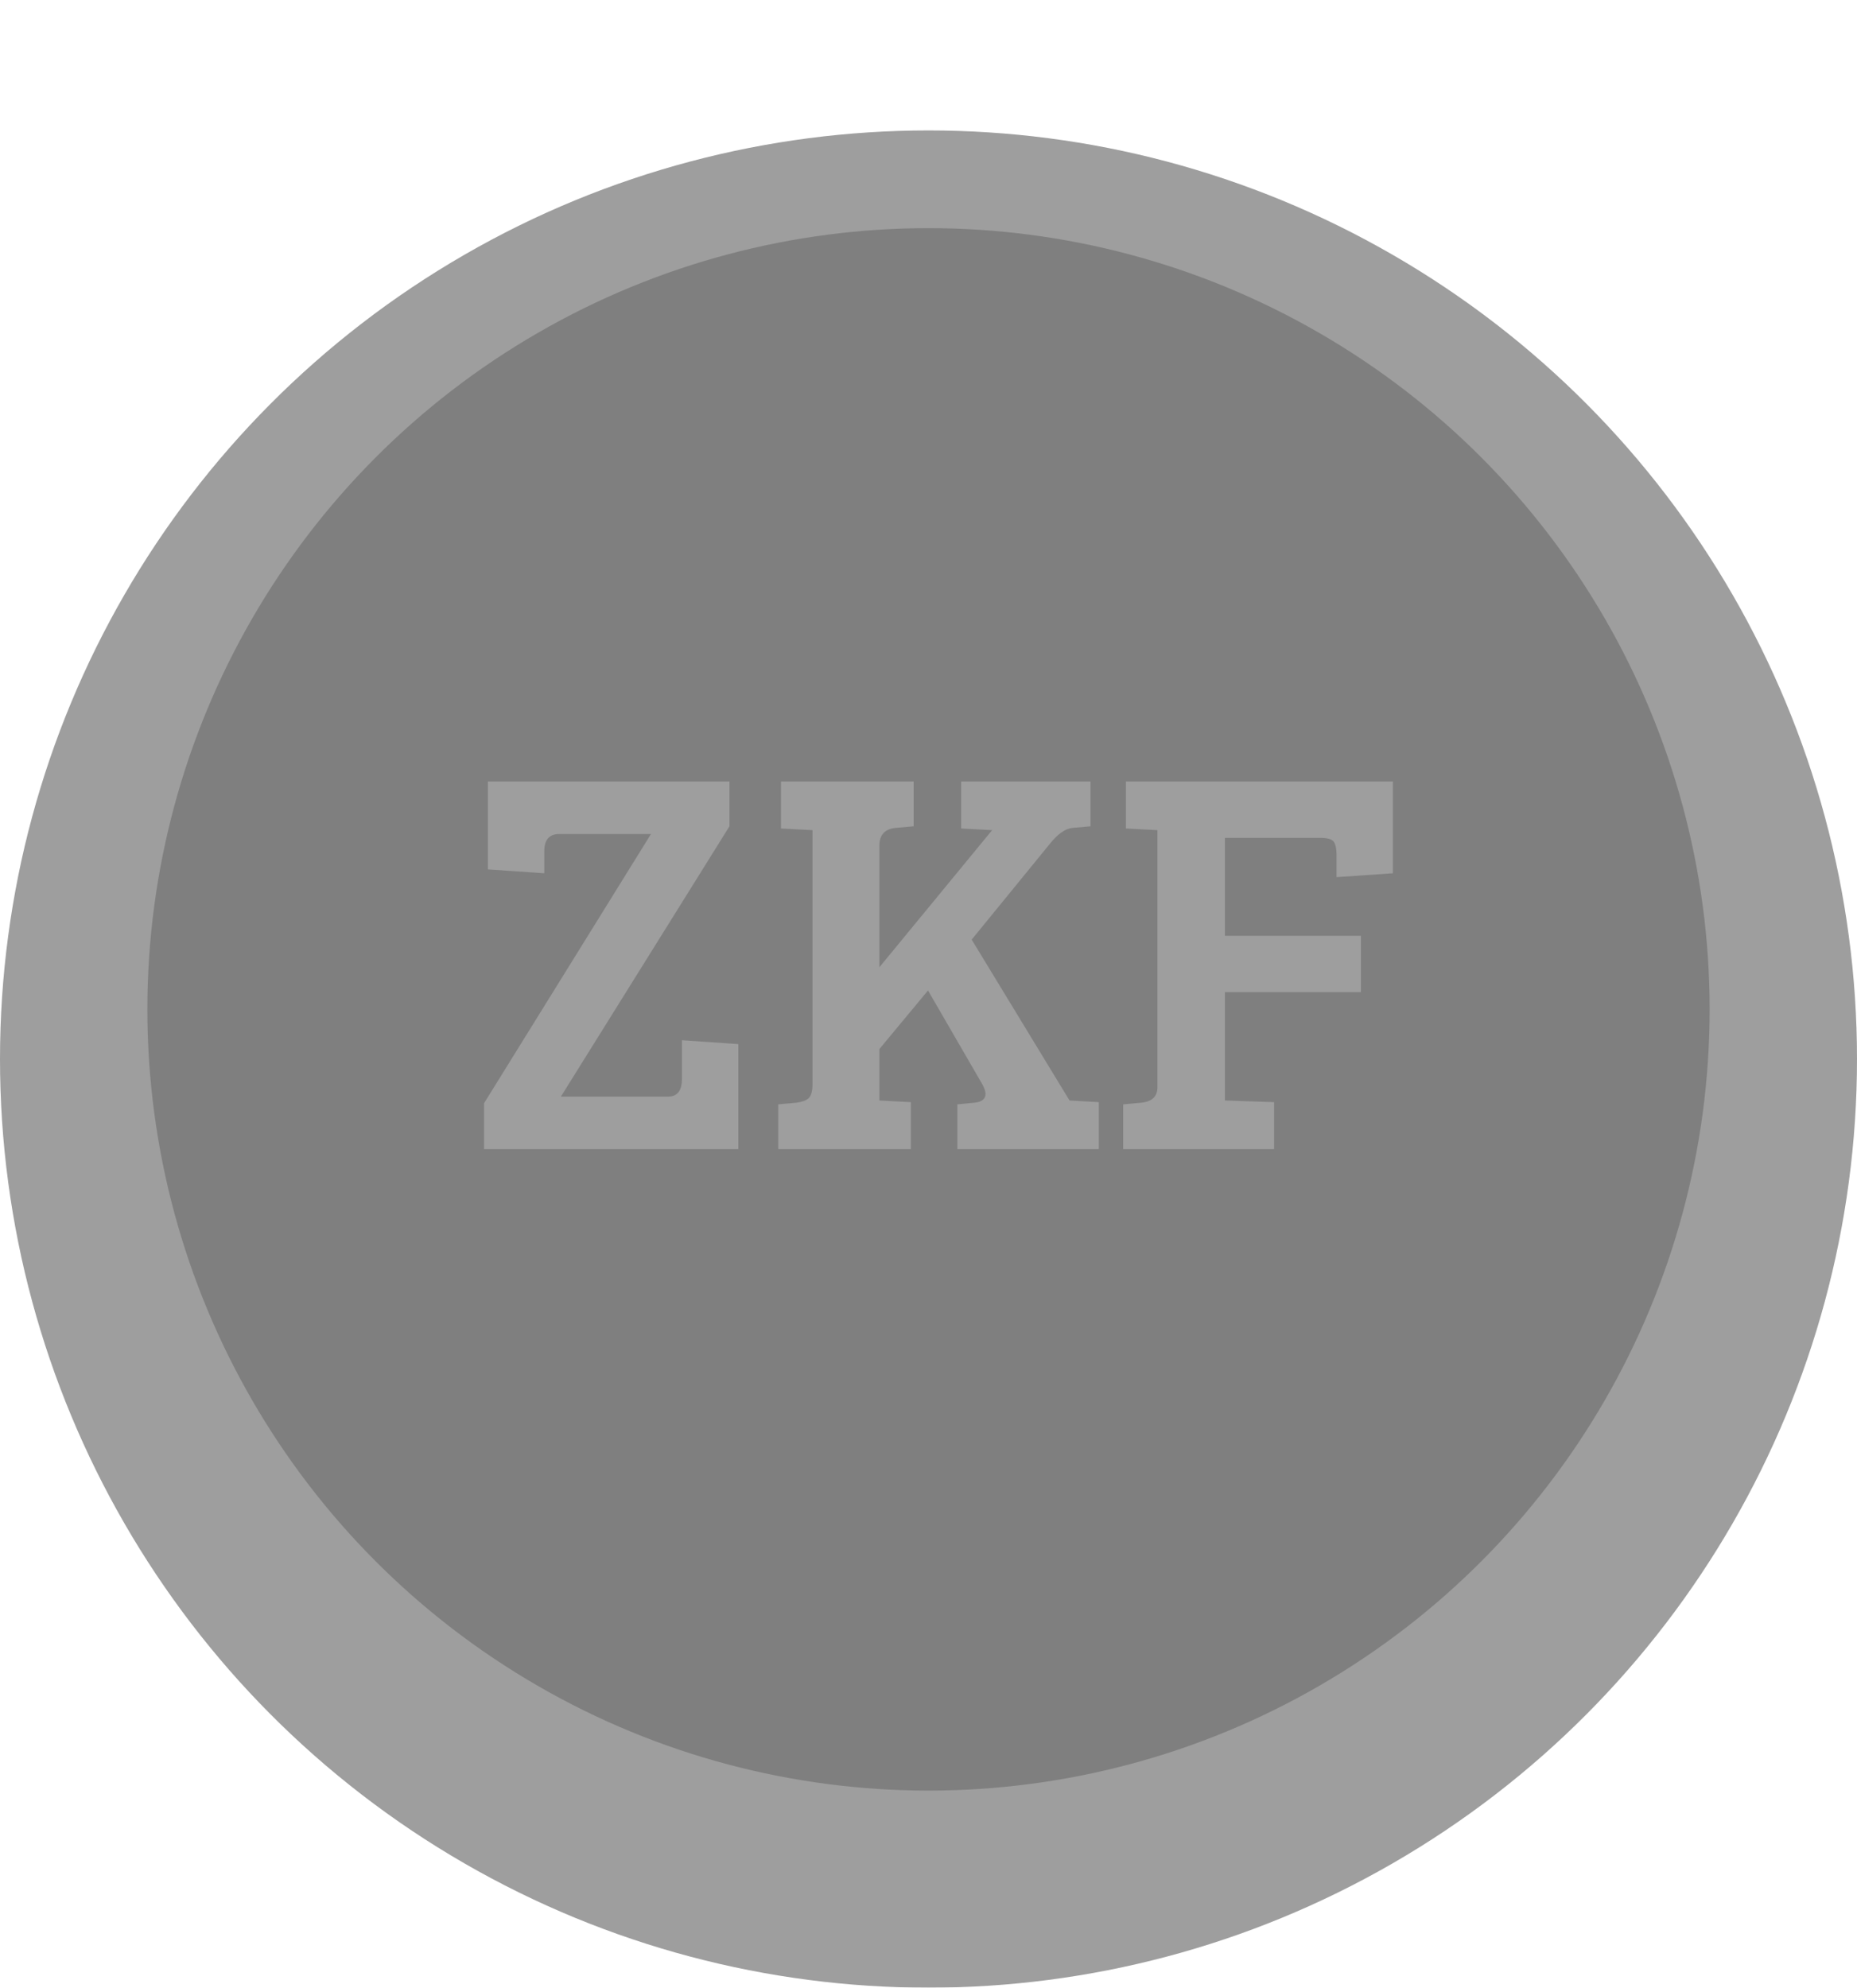 <svg width="299" height="320" viewBox="0 0 299 320" fill="none" xmlns="http://www.w3.org/2000/svg">
<g filter="url(#filter0_d_38_36)">
<circle cx="149.5" cy="149.5" r="149.5" fill="#9E9E9E"/>
</g>
<g filter="url(#filter1_d_38_36)">
<circle cx="149.5" cy="149.5" r="125.77" fill="#7F7F7F"/>
</g>
<g filter="url(#filter2_d_38_36)">
<path d="M117.453 126.024L90.308 169.545H107.574C109.057 169.545 109.799 168.596 109.799 166.697V160.467L118.877 161.09V178H77.937V170.613L104.815 127.27H90.041C88.439 127.27 87.638 128.19 87.638 130.029V133.589L78.56 132.966V118.815H117.453V126.024ZM130.821 167.587V126.647L125.748 126.38V118.815H147.108V126.024L144.171 126.291C142.45 126.469 141.59 127.418 141.59 129.139V148.719L159.746 126.647L154.762 126.38V118.815H175.588V126.024L172.651 126.291C171.524 126.41 170.337 127.24 169.091 128.783L156.453 144.269L172.206 170.168L176.923 170.435V178H154.139V170.791L156.898 170.524C158.085 170.405 158.678 169.931 158.678 169.1C158.678 168.744 158.53 168.269 158.233 167.676L149.422 152.457L141.59 161.891V170.168L146.663 170.435V178H125.303V170.791L128.24 170.524C129.13 170.405 129.783 170.168 130.198 169.812C130.613 169.397 130.821 168.655 130.821 167.587ZM180.845 178V170.791L183.782 170.524C185.503 170.346 186.363 169.515 186.363 168.032V126.647L181.29 126.38V118.815H224.277V133.589L215.199 134.212V130.652C215.199 129.643 215.051 128.931 214.754 128.516C214.458 128.101 213.746 127.893 212.618 127.893H197.221V143.646H219.115V152.724H197.221V170.168L205.142 170.435V178H180.845Z" fill="#9E9E9E"/>
</g>
<defs>
<filter id="filter0_d_38_36" x="0" y="0" width="299" height="320" filterUnits="userSpaceOnUse" color-interpolation-filters="sRGB">
<feFlood flood-opacity="0" result="BackgroundImageFix"/>
<feColorMatrix in="SourceAlpha" type="matrix" values="0 0 0 0 0 0 0 0 0 0 0 0 0 0 0 0 0 0 127 0" result="hardAlpha"/>
<feOffset dy="21"/>
<feComposite in2="hardAlpha" operator="out"/>
<feColorMatrix type="matrix" values="0 0 0 0 0.498 0 0 0 0 0.498 0 0 0 0 0.498 0 0 0 1 0"/>
<feBlend mode="normal" in2="BackgroundImageFix" result="effect1_dropShadow_38_36"/>
<feBlend mode="normal" in="SourceGraphic" in2="effect1_dropShadow_38_36" result="shape"/>
</filter>
<filter id="filter1_d_38_36" x="23.73" y="23.73" width="251.54" height="263.54" filterUnits="userSpaceOnUse" color-interpolation-filters="sRGB">
<feFlood flood-opacity="0" result="BackgroundImageFix"/>
<feColorMatrix in="SourceAlpha" type="matrix" values="0 0 0 0 0 0 0 0 0 0 0 0 0 0 0 0 0 0 127 0" result="hardAlpha"/>
<feMorphology radius="2" operator="erode" in="SourceAlpha" result="effect1_dropShadow_38_36"/>
<feOffset dy="13"/>
<feGaussianBlur stdDeviation="0.5"/>
<feComposite in2="hardAlpha" operator="out"/>
<feColorMatrix type="matrix" values="0 0 0 0 0.757 0 0 0 0 0.757 0 0 0 0 0.757 0 0 0 1 0"/>
<feBlend mode="normal" in2="BackgroundImageFix" result="effect1_dropShadow_38_36"/>
<feBlend mode="normal" in="SourceGraphic" in2="effect1_dropShadow_38_36" result="shape"/>
</filter>
<filter id="filter2_d_38_36" x="77.936" y="118.815" width="146.341" height="66.185" filterUnits="userSpaceOnUse" color-interpolation-filters="sRGB">
<feFlood flood-opacity="0" result="BackgroundImageFix"/>
<feColorMatrix in="SourceAlpha" type="matrix" values="0 0 0 0 0 0 0 0 0 0 0 0 0 0 0 0 0 0 127 0" result="hardAlpha"/>
<feOffset dy="7"/>
<feComposite in2="hardAlpha" operator="out"/>
<feColorMatrix type="matrix" values="0 0 0 0 0.5 0 0 0 0 0.499 0 0 0 0 0.496 0 0 0 1 0"/>
<feBlend mode="normal" in2="BackgroundImageFix" result="effect1_dropShadow_38_36"/>
<feBlend mode="normal" in="SourceGraphic" in2="effect1_dropShadow_38_36" result="shape"/>
</filter>
</defs>
</svg>
